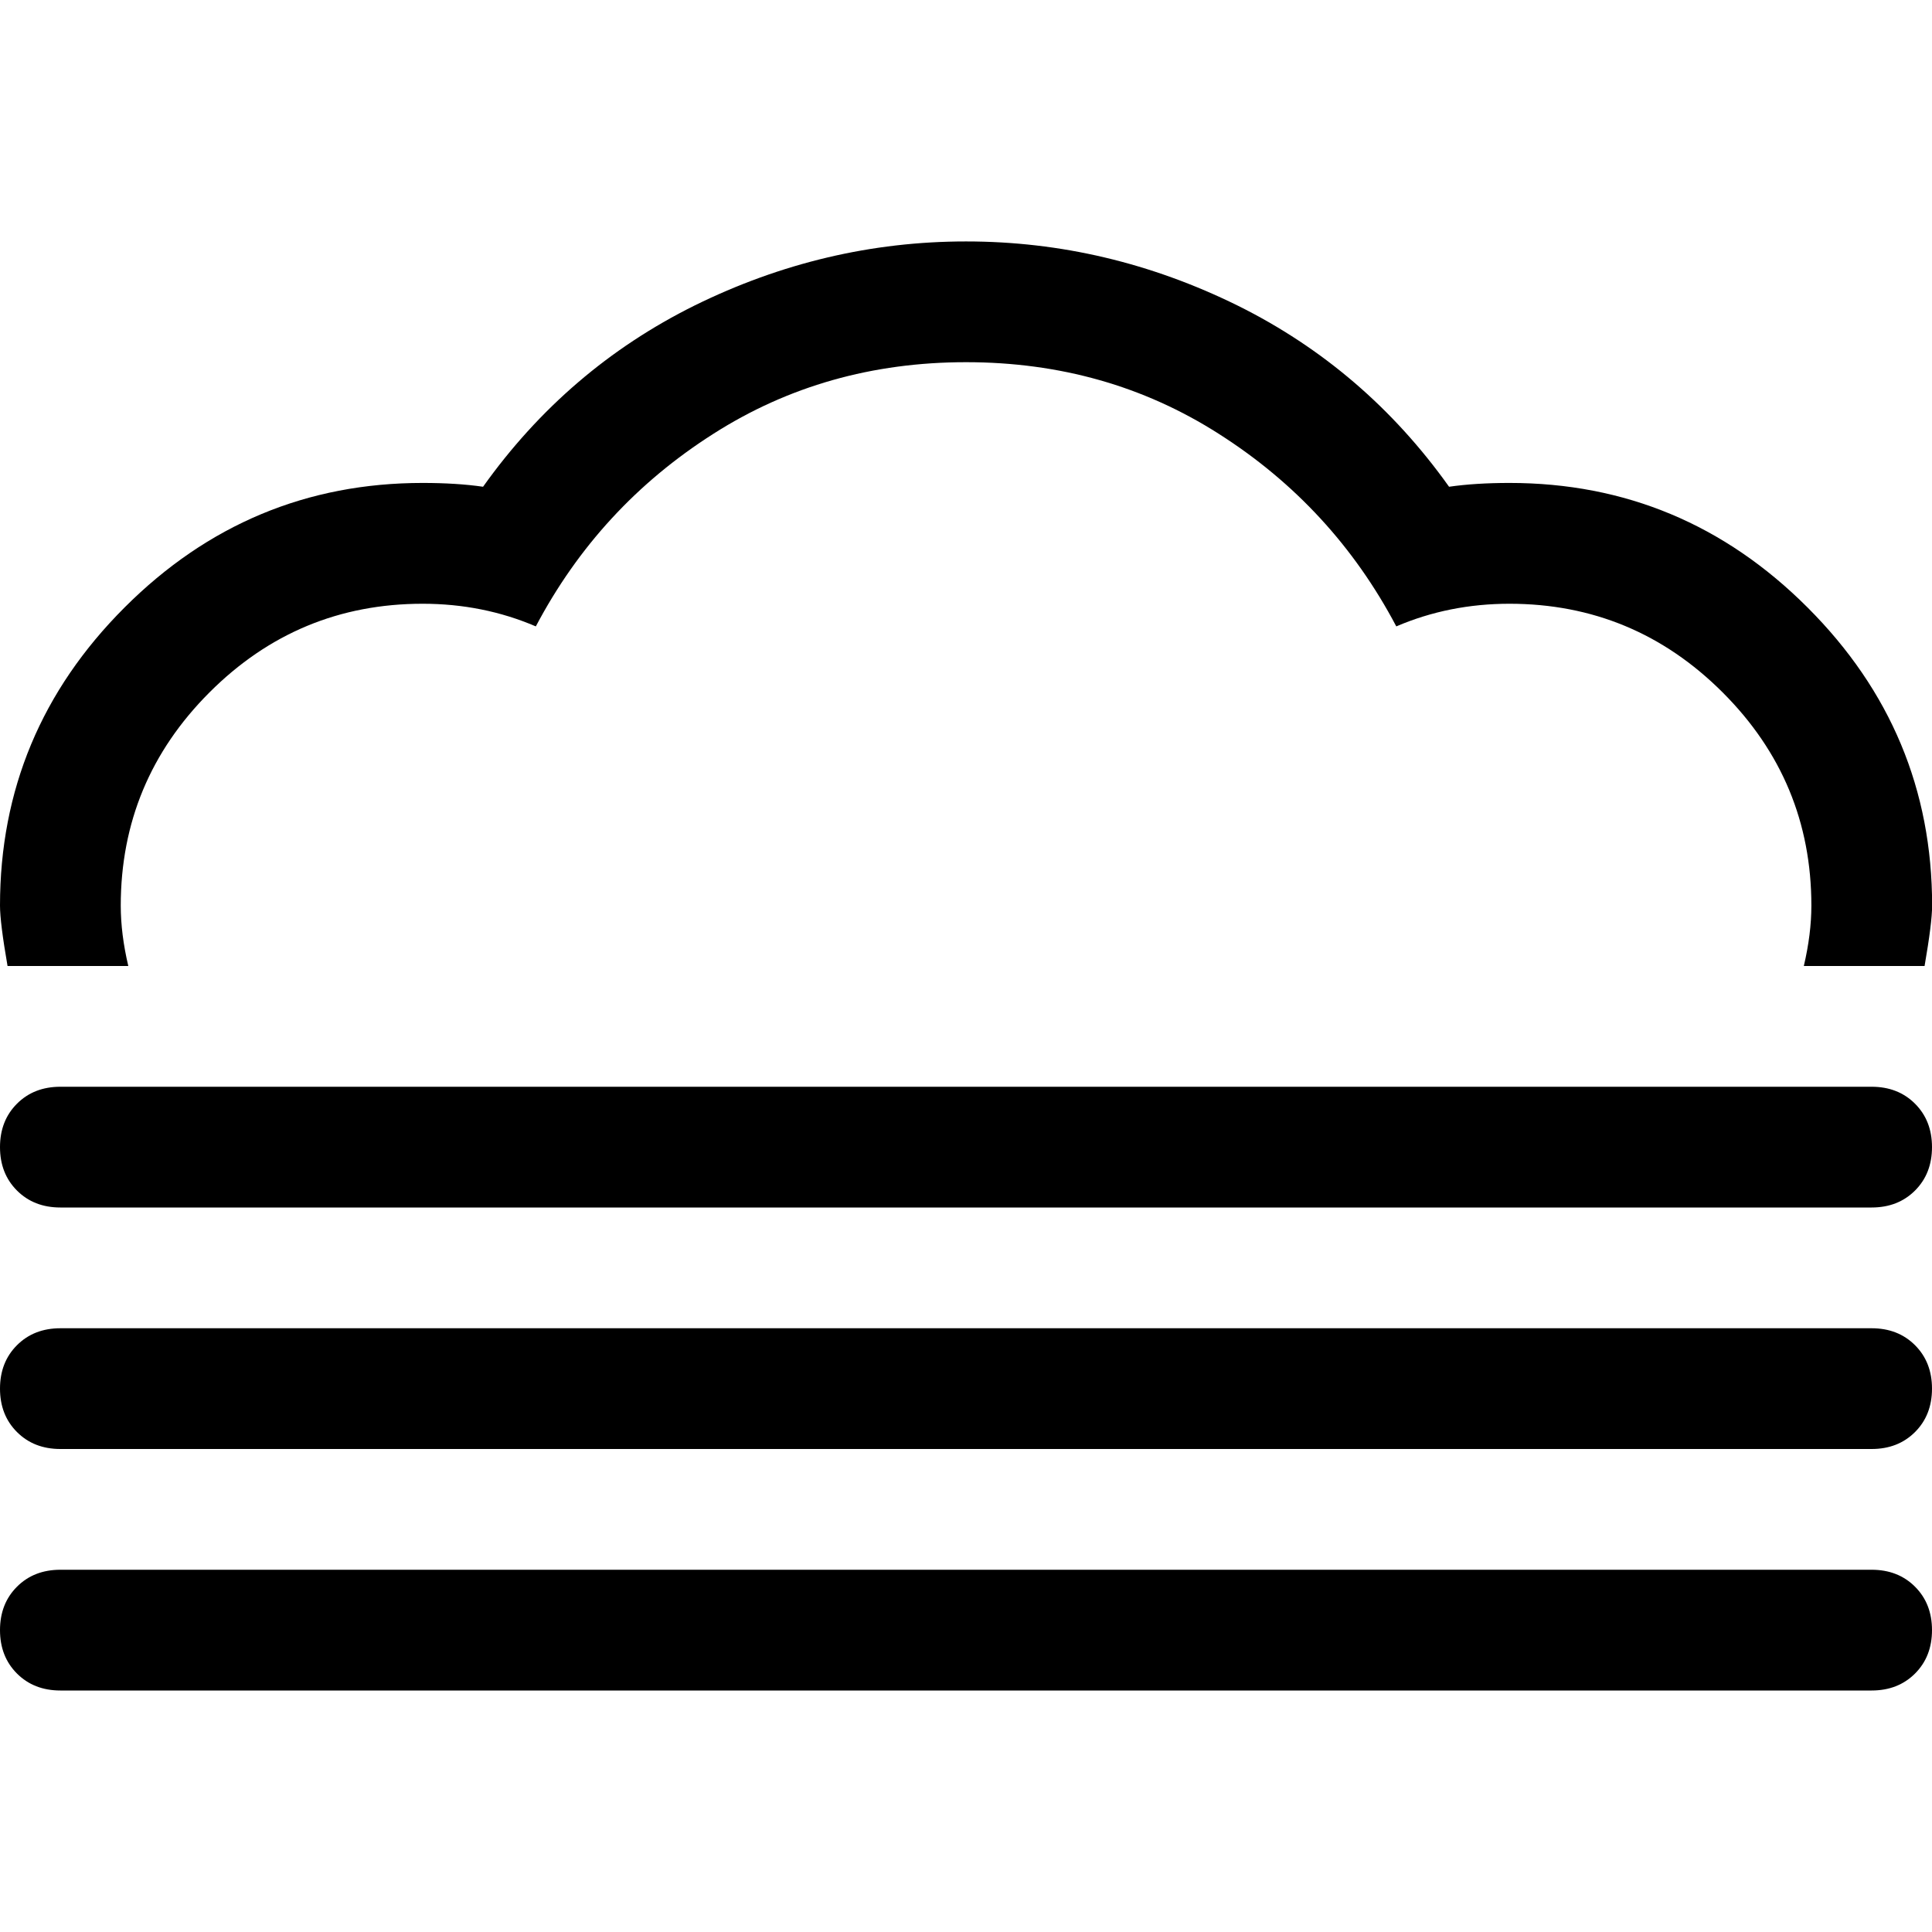 <!-- Generated by IcoMoon.io -->
<svg version="1.1" xmlns="http://www.w3.org/2000/svg" width="32" height="32" viewBox="0 0 32 32">
<title>untitled33</title>
<path d="M0 27q0-0.438 0.281-0.719t0.719-0.281h30q0.438 0 0.719 0.281t0.281 0.719-0.281 0.719-0.719 0.281h-30q-0.438 0-0.719-0.281t-0.281-0.719zM0 23q0-0.438 0.281-0.719t0.719-0.281h30q0.438 0 0.719 0.281t0.281 0.719-0.281 0.719-0.719 0.281h-30q-0.438 0-0.719-0.281t-0.281-0.719zM0 19q0-0.438 0.281-0.719t0.719-0.281h30q0.438 0 0.719 0.281t0.281 0.719-0.281 0.719-0.719 0.281h-30q-0.438 0-0.719-0.281t-0.281-0.719zM0 15q0-2.875 2.063-4.938t4.938-2.063q0.563 0 1 0.063 1.391-1.953 3.5-3 2.156-1.063 4.5-1.063t4.5 1.063q2.109 1.047 3.5 3 0.438-0.063 1-0.063 2.875 0 4.938 2.063t2.063 4.938q0 0.281-0.125 1h-2q0.125-0.531 0.125-1 0-2.063-1.469-3.531t-3.531-1.469q-1 0-1.875 0.375-1.047-1.984-2.938-3.188-1.859-1.188-4.188-1.188t-4.188 1.188q-1.891 1.203-2.938 3.188-0.875-0.375-1.875-0.375-2.063 0-3.531 1.469t-1.469 3.531q0 0.469 0.125 1h-2q-0.125-0.719-0.125-1z"></path>
</svg>
